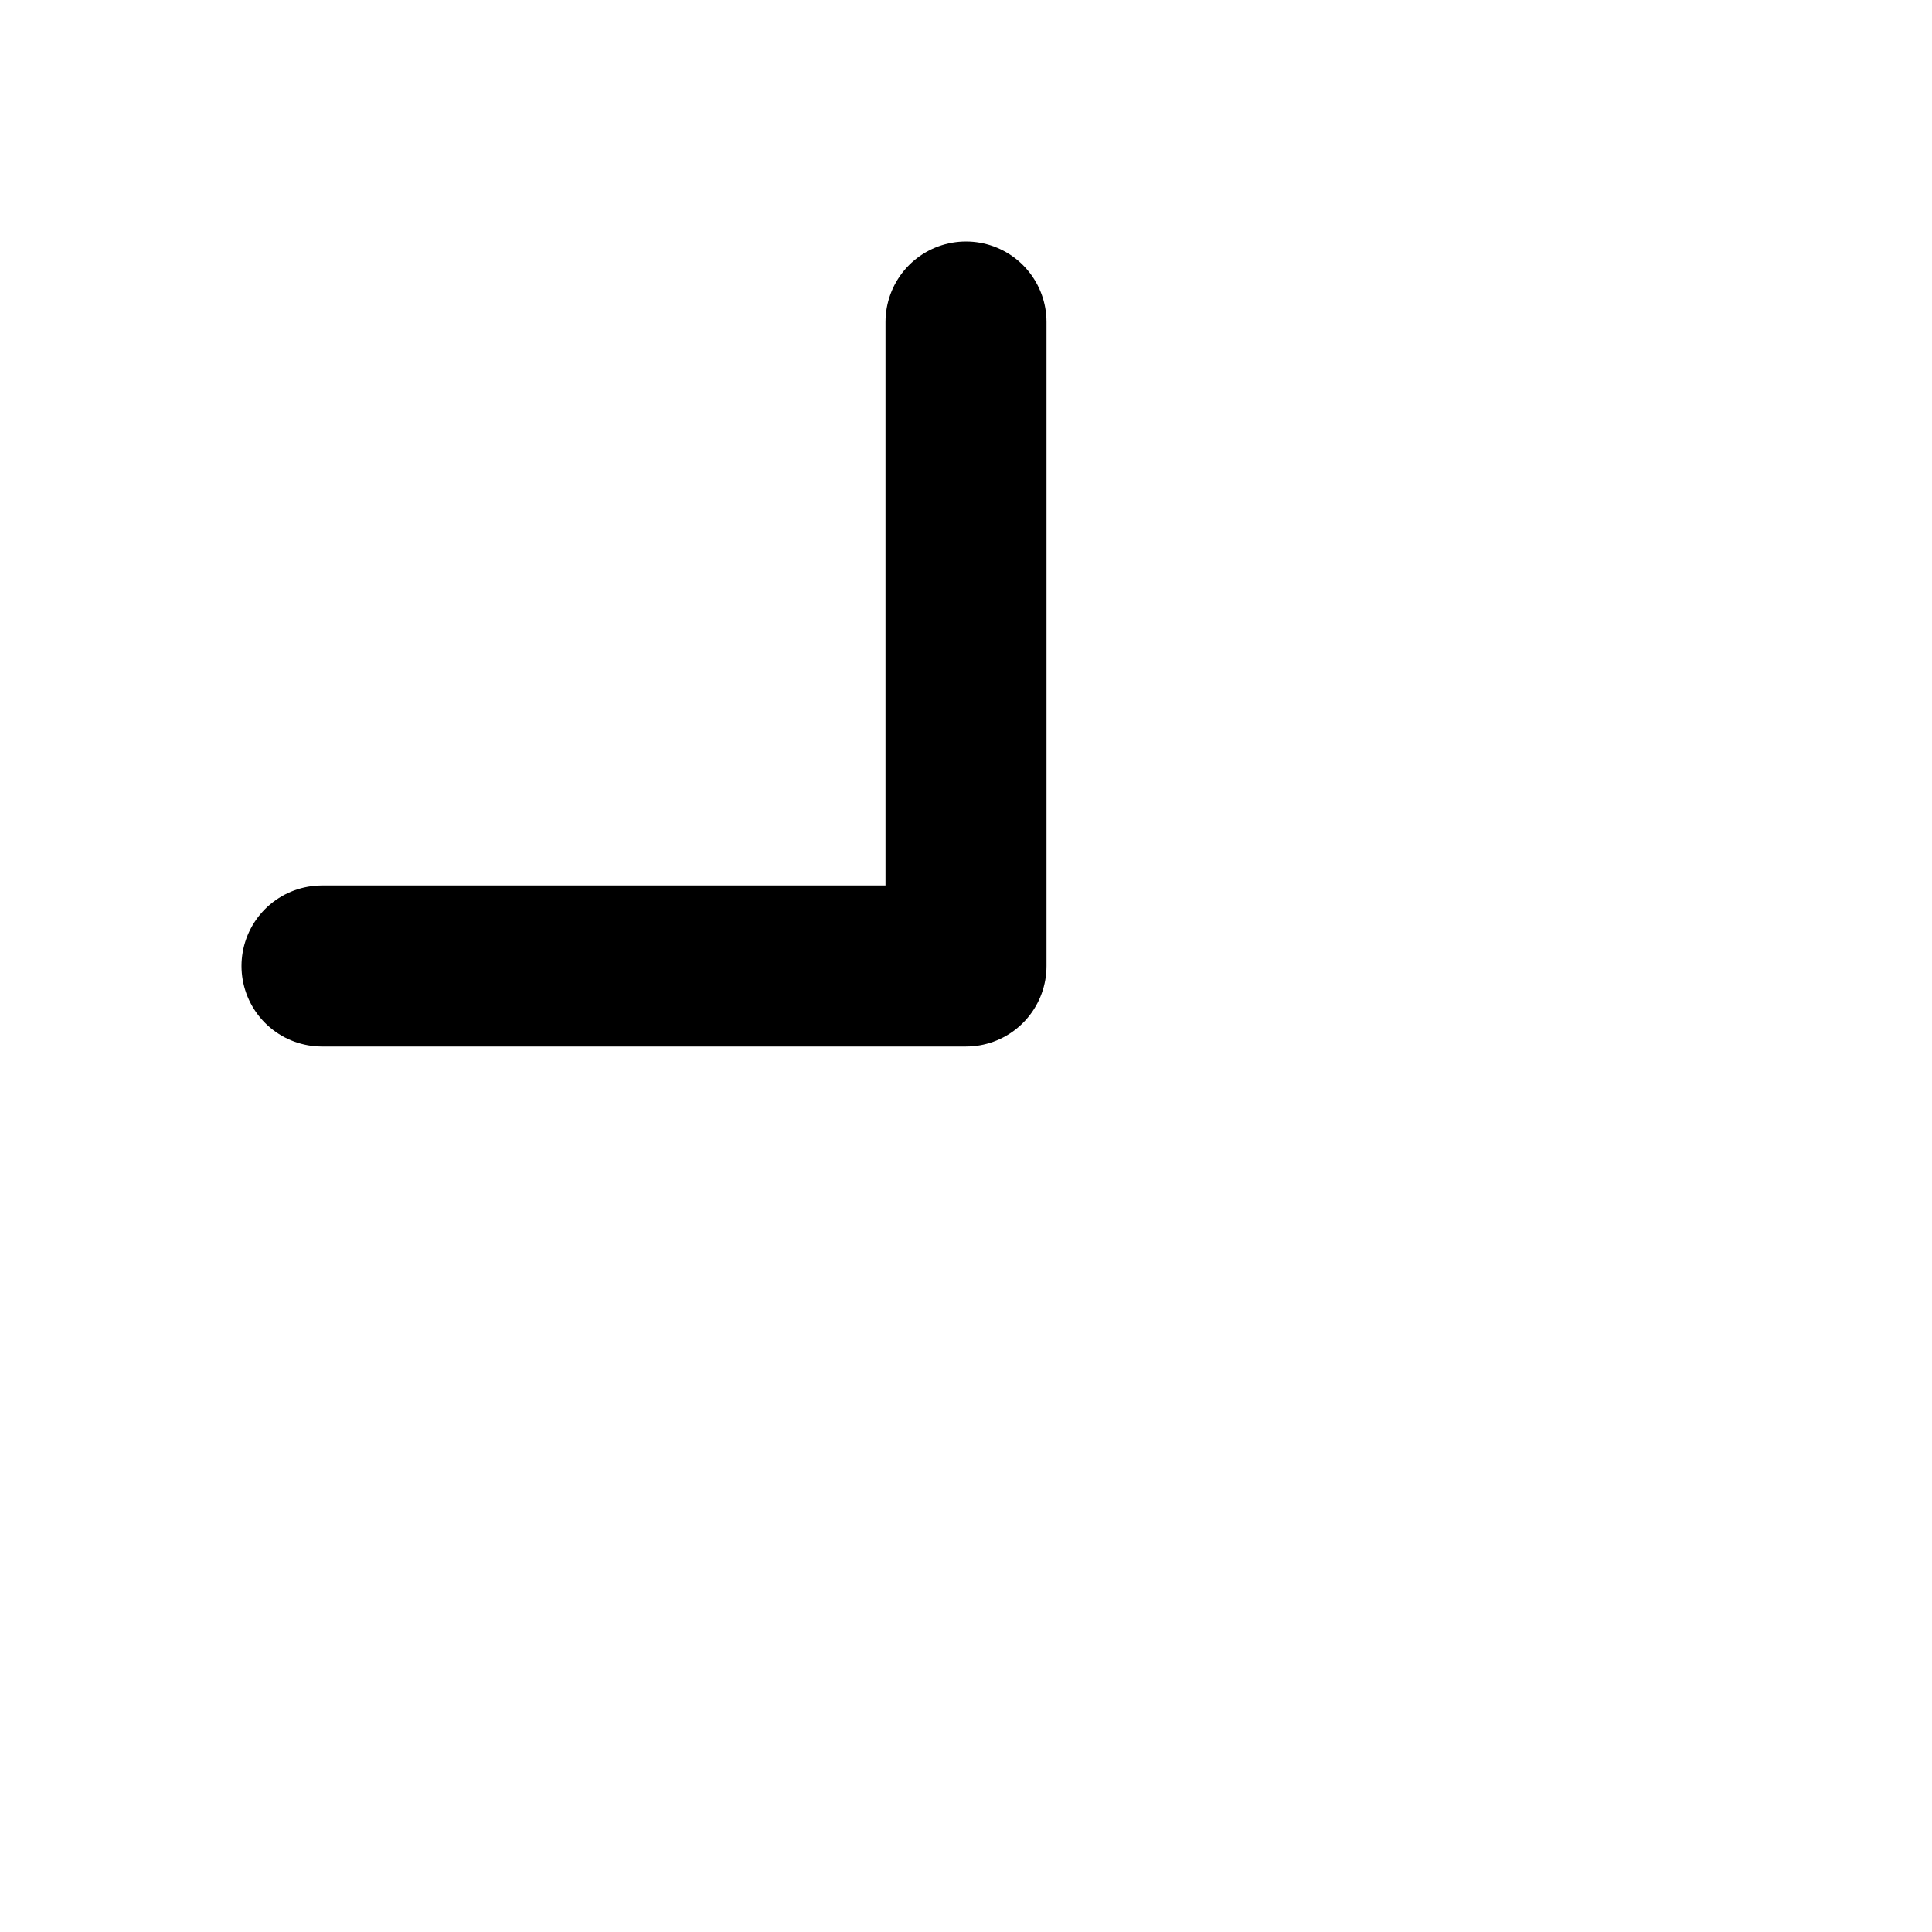 <svg xmlns="http://www.w3.org/2000/svg" width="10" height="10" viewBox="0 0 24 24" fill="none" stroke="black" stroke-width="2" stroke-linecap="round" stroke-linejoin="round">
  <path d="M4 12L12 12L12 4"/>
</svg>
